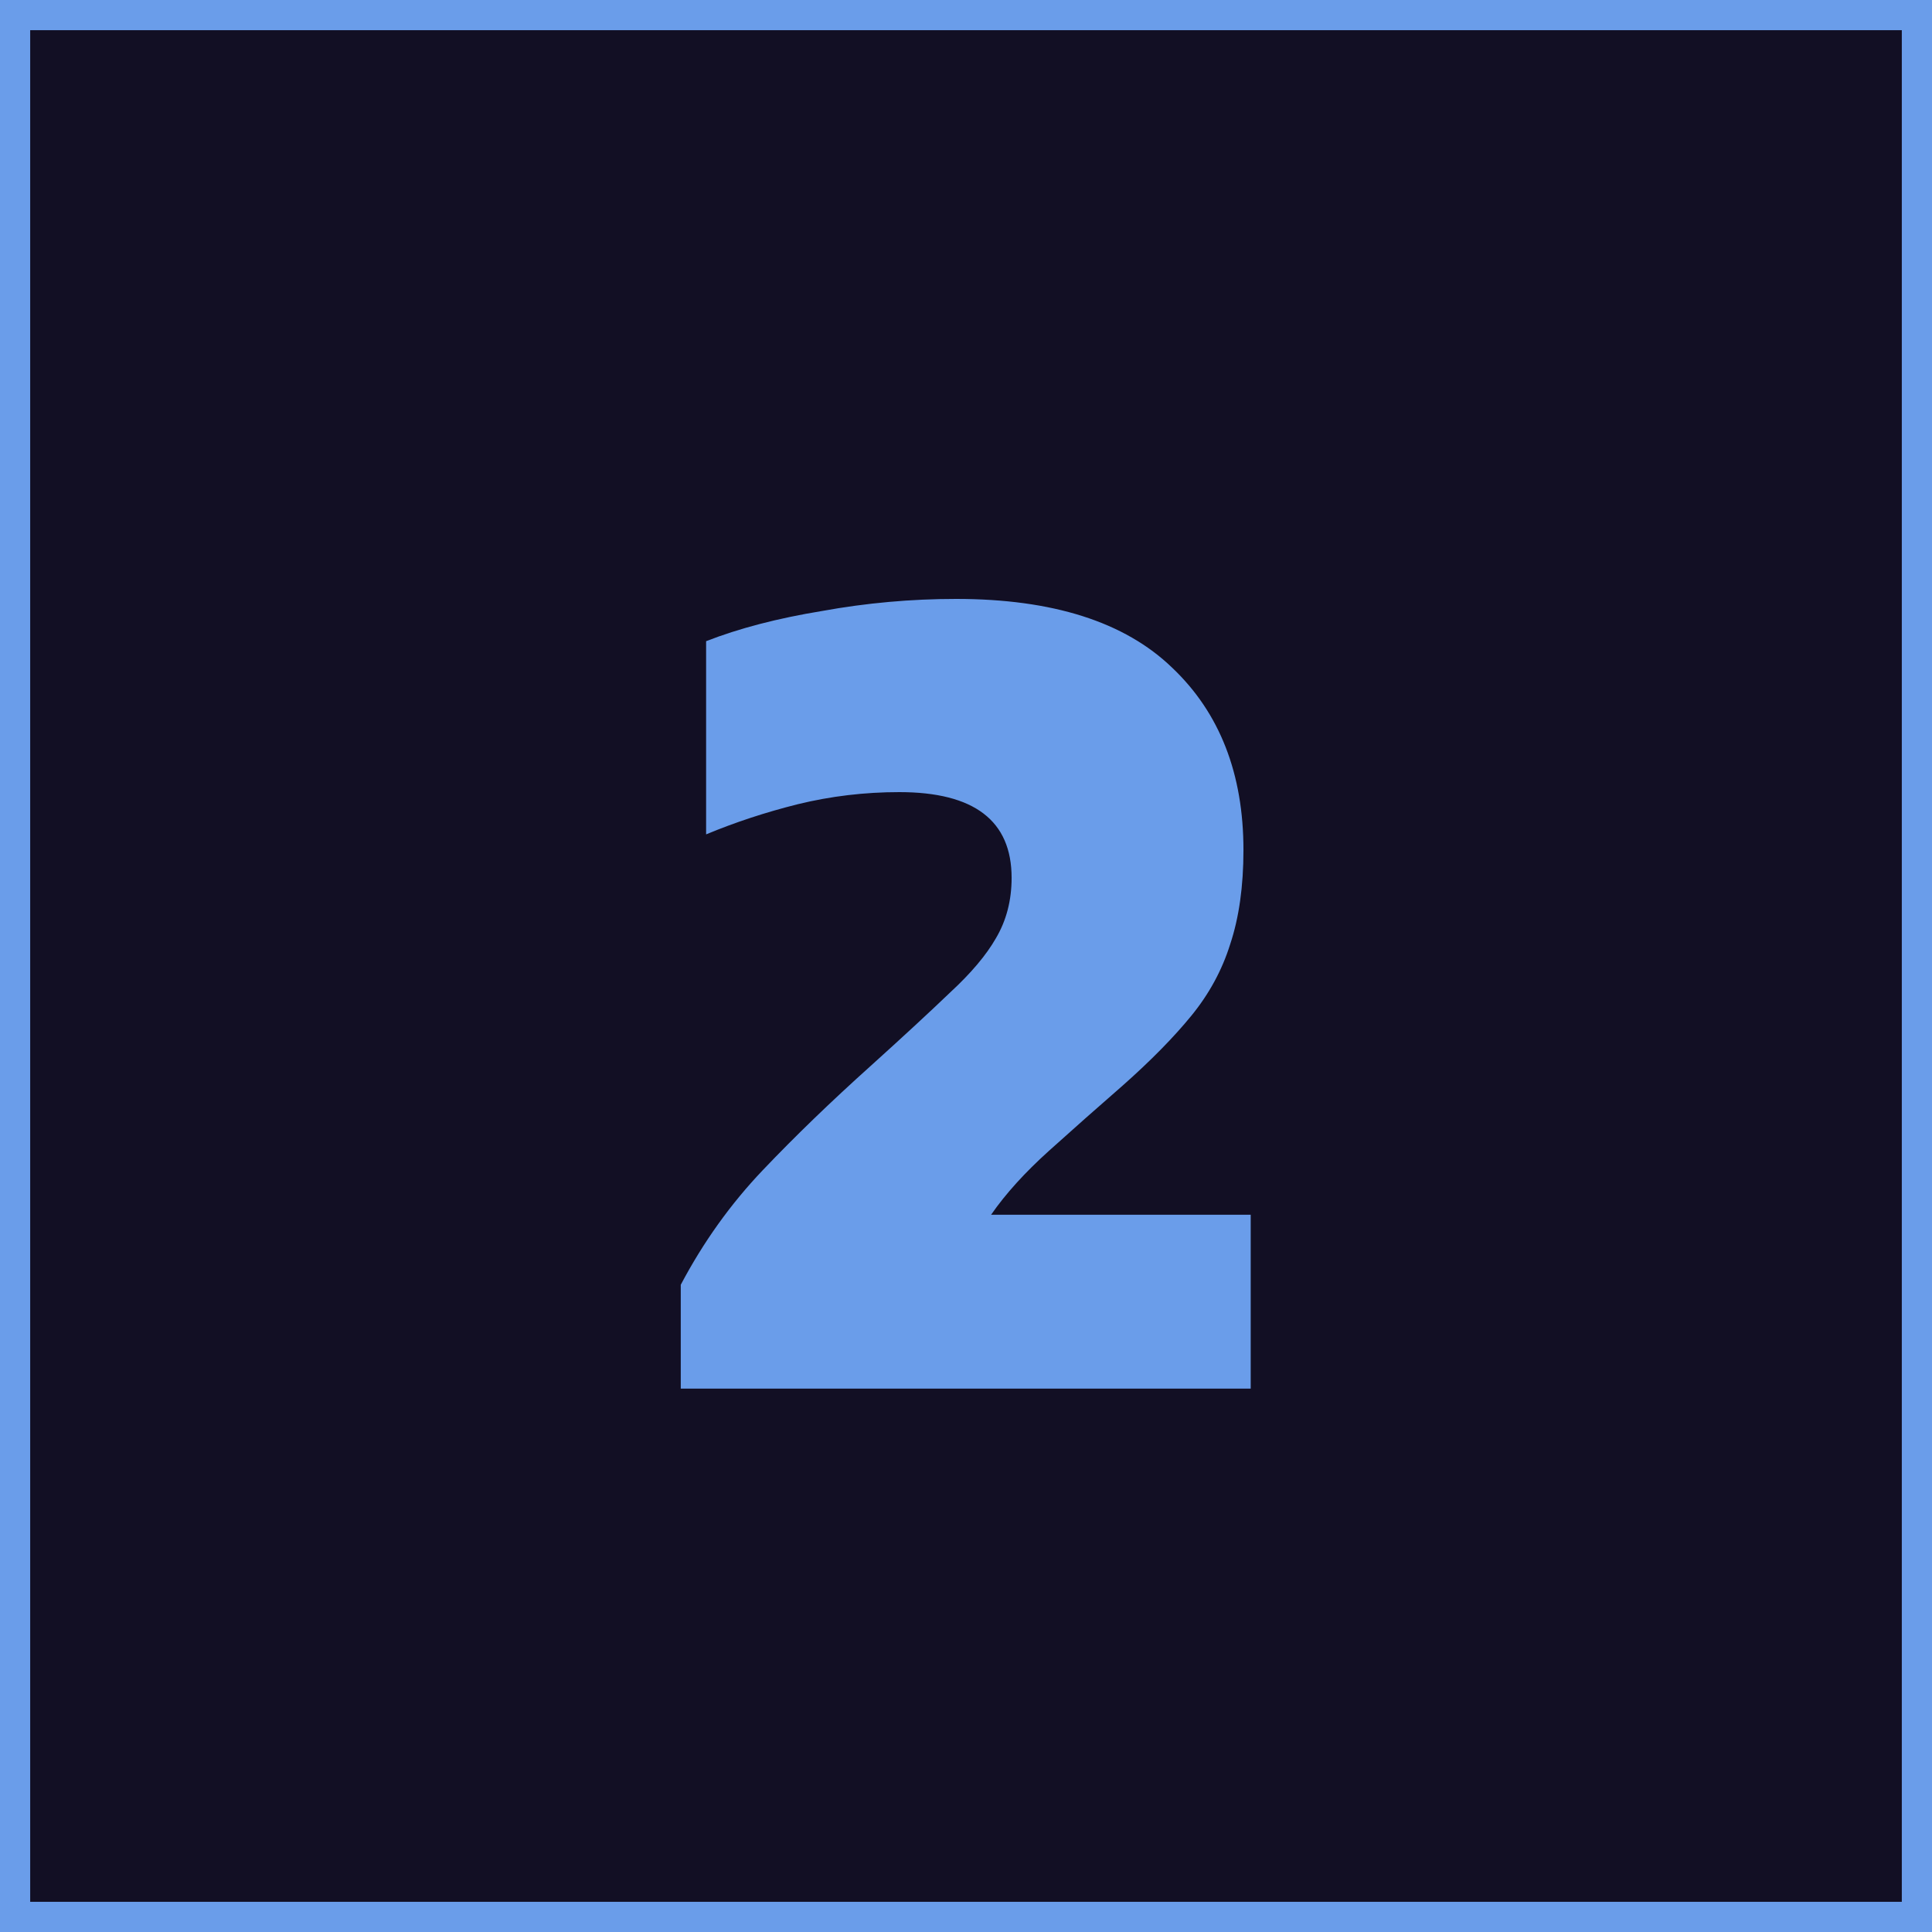 <svg width="128" height="128" viewBox="0 0 128 128" fill="none" xmlns="http://www.w3.org/2000/svg">
<rect x="1" y="1" width="126" height="126" fill="#120F24" stroke="#6A9DEA" stroke-width="2"/>
<path d="M45.102 92V85.12C46.595 82.293 48.408 79.76 50.542 77.52C52.675 75.28 55.048 72.987 57.662 70.64C59.848 68.667 61.608 67.04 62.942 65.76C64.328 64.48 65.342 63.28 65.982 62.16C66.675 60.987 67.022 59.653 67.022 58.16C67.022 54.373 64.542 52.48 59.582 52.48C57.288 52.48 55.048 52.747 52.862 53.28C50.728 53.813 48.702 54.48 46.782 55.28V42.48C48.968 41.627 51.528 40.96 54.462 40.48C57.395 39.947 60.355 39.68 63.342 39.68C69.742 39.68 74.515 41.2 77.662 44.24C80.808 47.227 82.382 51.253 82.382 56.32C82.382 58.72 82.088 60.8 81.502 62.56C80.968 64.267 80.115 65.84 78.942 67.28C77.768 68.72 76.248 70.267 74.382 71.92C72.728 73.36 71.102 74.8 69.502 76.24C67.902 77.68 66.622 79.093 65.662 80.48H82.862V92H45.102Z" fill="#6A9DEA"/>
</svg>
